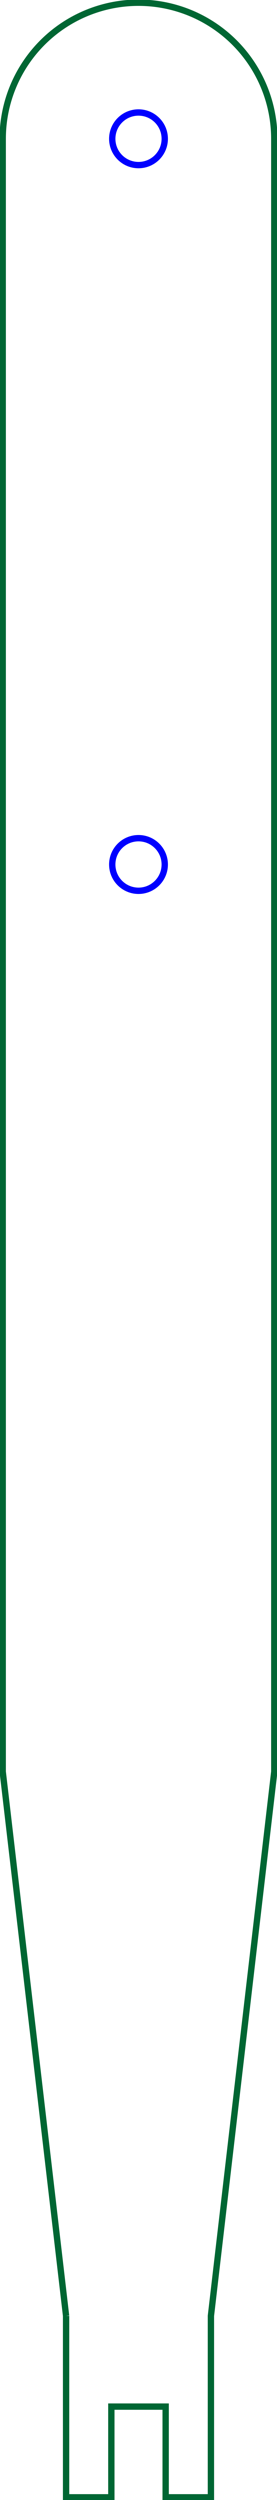 <?xml version="1.0" encoding="UTF-8" standalone="no"?>
<svg
   xmlns:dc="http://purl.org/dc/elements/1.1/"
   xmlns:cc="http://creativecommons.org/ns#"
   xmlns:rdf="http://www.w3.org/1999/02/22-rdf-syntax-ns#"
   xmlns:svg="http://www.w3.org/2000/svg"
   xmlns="http://www.w3.org/2000/svg"
   xmlns:sodipodi="http://sodipodi.sourceforge.net/DTD/sodipodi-0.dtd"
   xmlns:inkscape="http://www.inkscape.org/namespaces/inkscape"
   width="15.3mm"
   height="137.8mm"
   viewBox="0 0 15.3 137.8"
   version="1.1"
   id="svg5540"
   inkscape:version="0.91 r13725"
   sodipodi:docname="tibia.svg">
  <defs
     id="defs5552" />
  <sodipodi:namedview
     pagecolor="#ffffff"
     bordercolor="#666666"
     borderopacity="1"
     objecttolerance="10"
     gridtolerance="10"
     guidetolerance="10"
     inkscape:pageopacity="0"
     inkscape:pageshadow="2"
     inkscape:window-width="1920"
     inkscape:window-height="1131"
     id="namedview5550"
     showgrid="false"
     inkscape:zoom="1.9333655"
     inkscape:cx="19.202775"
     inkscape:cy="280.32773"
     inkscape:window-x="1680"
     inkscape:window-y="24"
     inkscape:window-maximized="1"
     inkscape:current-layer="Sketch" />
  <g
     id="Sketch"
     transform="translate(41.831,176.903) scale(1,-1)">
    <path
       id="Sketch_w0000"
       d="M -38.181 49.253 L -38.181 39.253 L -35.681 39.253 L -35.681 44.253 L -32.681 44.253 L -32.681 39.253 L -30.181 39.253 L -30.181 49.253 L -26.681 79.253 L -26.681 169.253 A 7.5 7.5 0 0 1 -41.681 169.253 L -41.681 79.253 L -38.181 49.253 "
       stroke="#000000"
       stroke-width="0.35 px"
       style="stroke-width:0.35;stroke-miterlimit:4;stroke-dasharray:none;fill:none;fill-rule:evenodd;stroke:#006633;stroke-opacity:1" />
    <circle
       cx="-34.181"
       cy="129.253"
       r="1.45"
       stroke="#000000"
       stroke-width="0.35 px"
       style="stroke-width:0.35;stroke-miterlimit:4;stroke-dasharray:none;fill:none;stroke:#0000ff;stroke-opacity:1"
       id="circle5544" />
    <circle
       cx="-34.181"
       cy="169.253"
       r="1.45"
       stroke="#000000"
       stroke-width="0.35 px"
       style="stroke-width:0.35;stroke-miterlimit:4;stroke-dasharray:none;fill:none;stroke:#0000ff;stroke-opacity:1"
       id="circle5546" />
    <title
       id="title5548">tibia</title>
  </g>
</svg>
